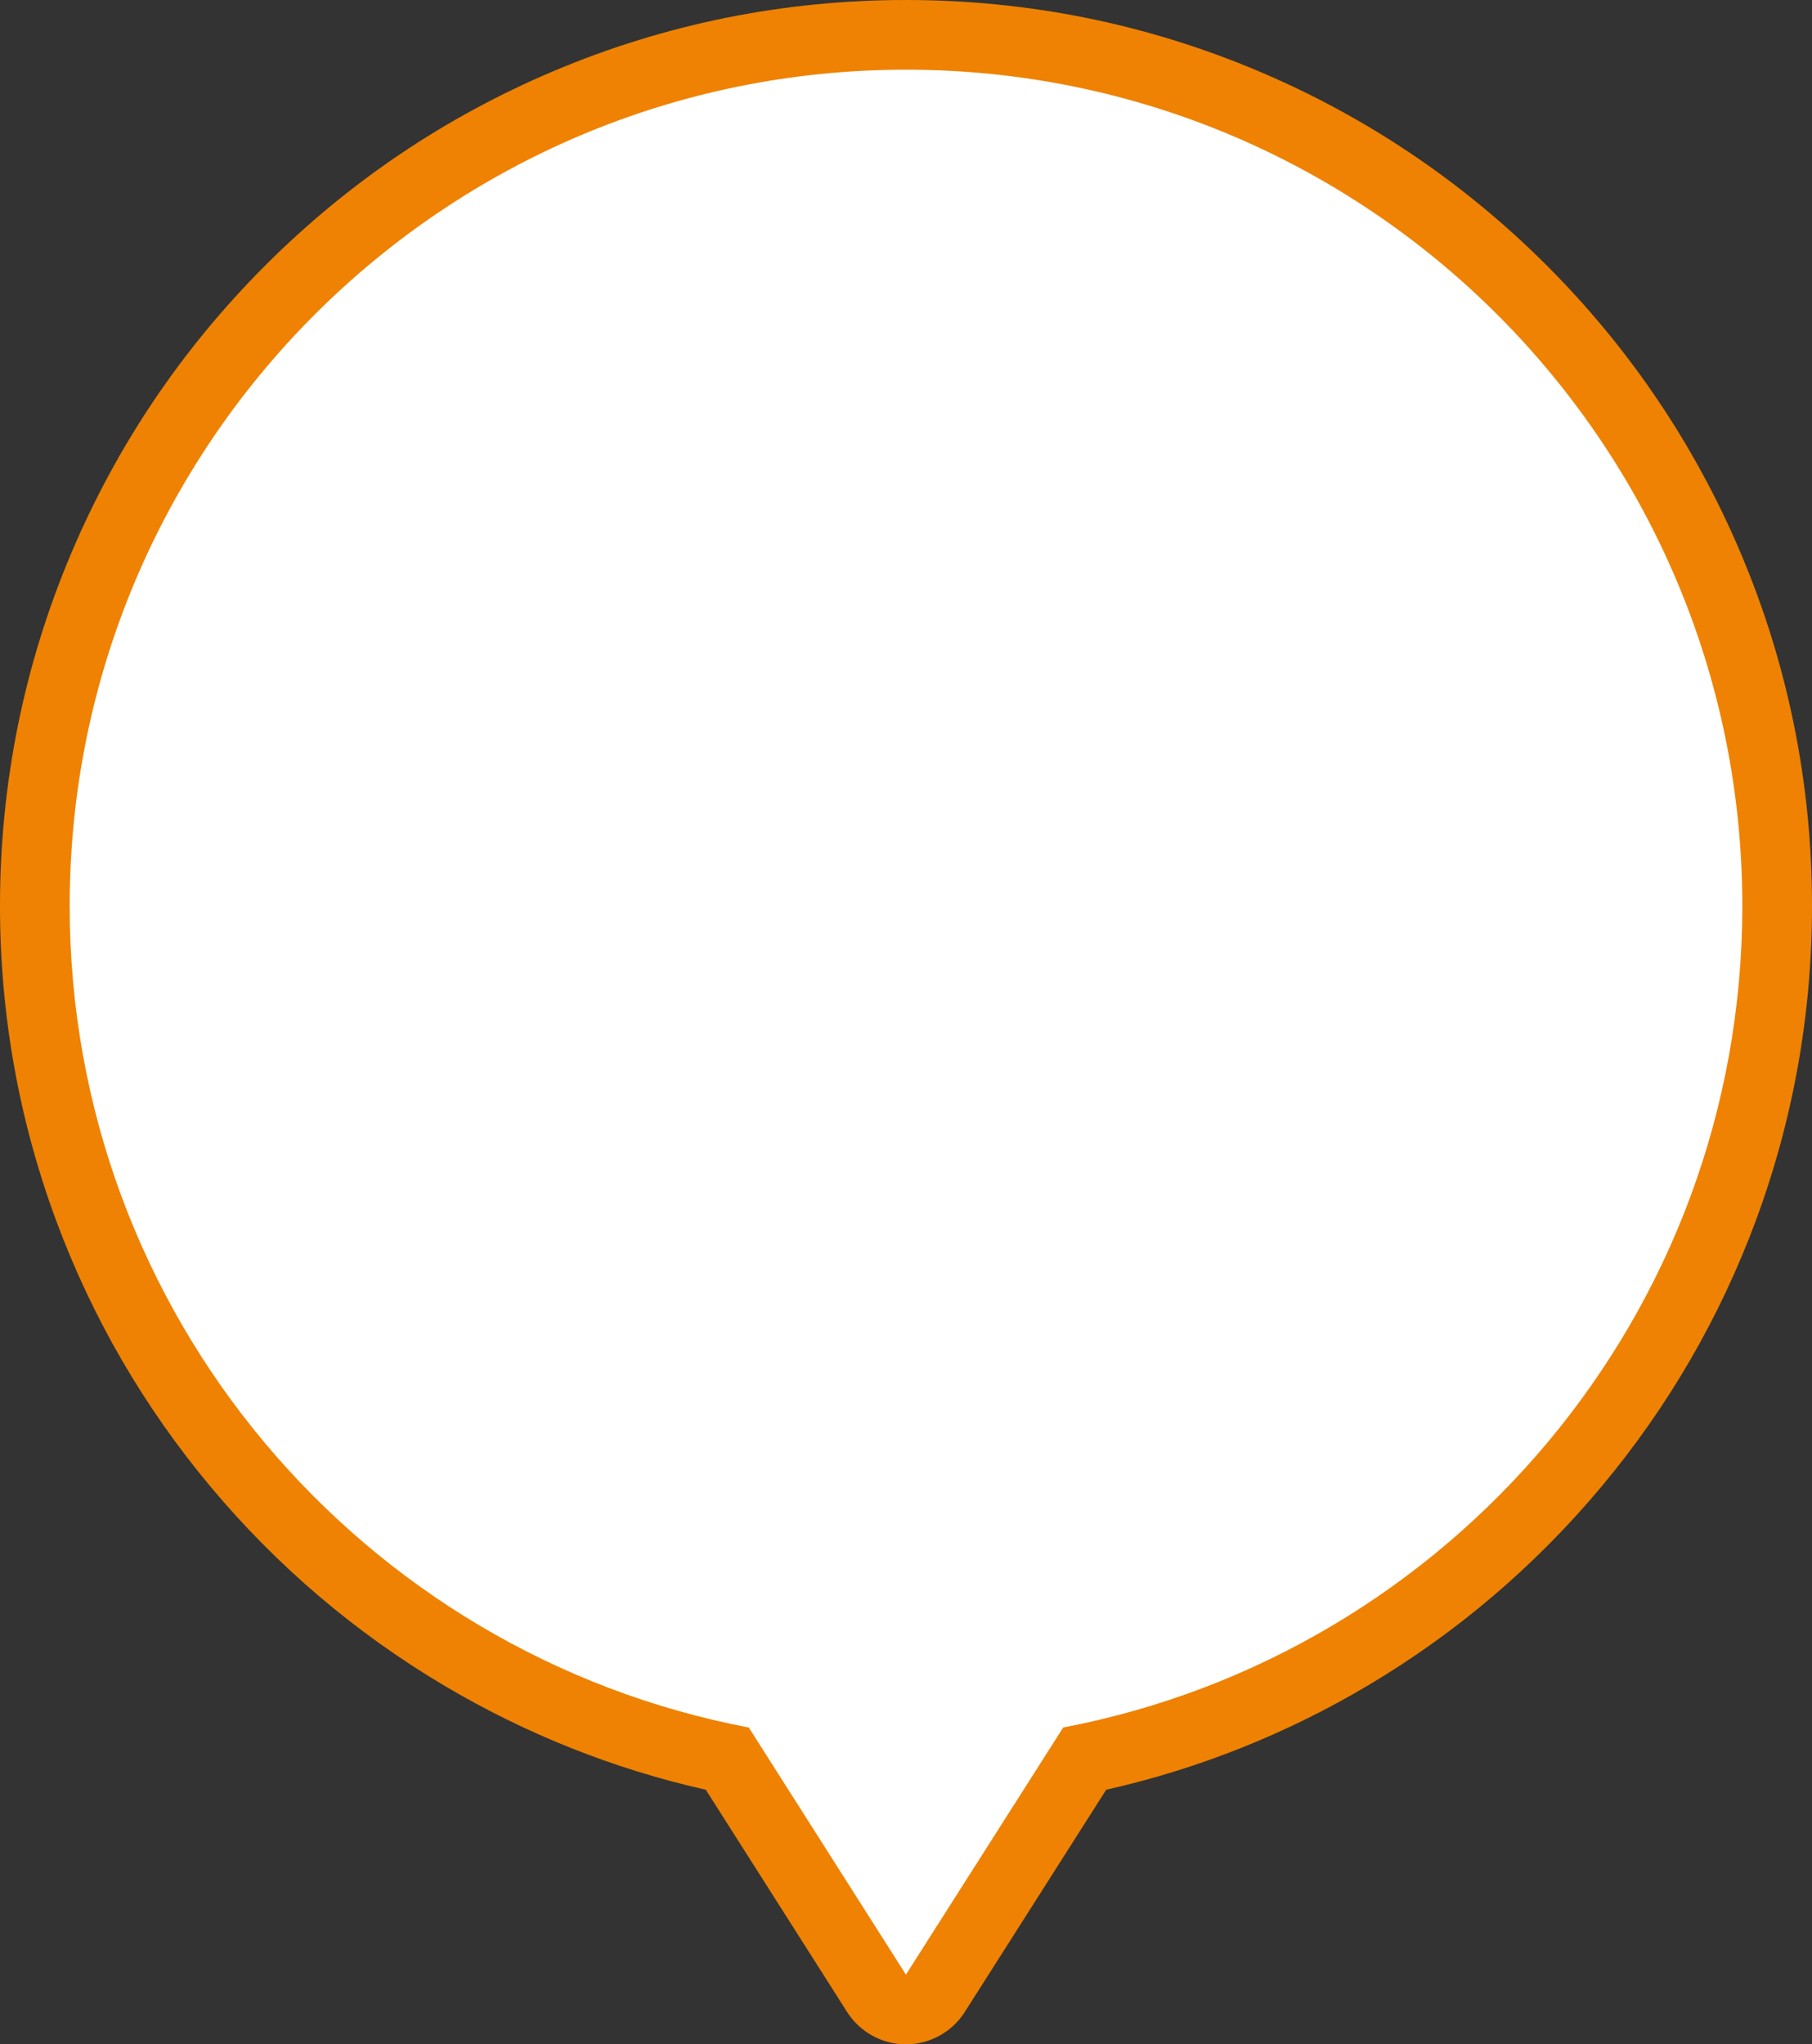 <svg xmlns="http://www.w3.org/2000/svg" width="78.002" height="88" viewBox="0 0 78.002 88">
  <rect x="0" y="0" width="78.002" height="88" fill="#333333" stroke="none"/>
  <g id="合体_4" data-name="合体 4" transform="translate(19379 3669.998)" fill="#fff" stroke-linejoin="round">
    <path d="M -19340.002 -3582.203 L -19341.268 -3584.193 L -19347.688 -3594.29 C -19351.723 -3595.13 -19355.566 -3596.624 -19359.123 -3598.736 C -19362.787 -3600.912 -19366.035 -3603.677 -19368.775 -3606.953 C -19371.537 -3610.255 -19373.693 -3613.967 -19375.18 -3617.986 C -19376.719 -3622.146 -19377.5 -3626.524 -19377.5 -3631 C -19377.5 -3636.062 -19376.508 -3640.973 -19374.553 -3645.597 C -19372.664 -3650.062 -19369.959 -3654.073 -19366.516 -3657.516 C -19363.072 -3660.959 -19359.062 -3663.663 -19354.598 -3665.551 C -19349.975 -3667.507 -19345.062 -3668.498 -19340.002 -3668.498 C -19334.939 -3668.498 -19330.029 -3667.507 -19325.404 -3665.551 C -19320.938 -3663.663 -19316.928 -3660.959 -19313.484 -3657.516 C -19310.039 -3654.073 -19307.336 -3650.063 -19305.445 -3645.597 C -19303.49 -3640.973 -19302.498 -3636.062 -19302.498 -3631 C -19302.498 -3626.525 -19303.279 -3622.146 -19304.818 -3617.987 C -19306.307 -3613.968 -19308.461 -3610.256 -19311.223 -3606.954 C -19313.963 -3603.679 -19317.211 -3600.914 -19320.875 -3598.737 C -19324.432 -3596.625 -19328.275 -3595.131 -19332.311 -3594.29 L -19338.736 -3584.193 L -19340.002 -3582.203 Z" stroke="none"/>
    <path d="M -19340.002 -3584.998 L -19333.232 -3595.636 C -19316.586 -3598.803 -19303.998 -3613.43 -19303.998 -3631 C -19303.998 -3650.883 -19320.119 -3666.998 -19340.002 -3666.998 C -19359.881 -3666.998 -19376 -3650.883 -19376 -3631 C -19376 -3613.429 -19363.412 -3598.801 -19346.766 -3595.635 L -19340.002 -3584.998 M -19340.002 -3581.998 C -19340.002 -3581.998 -19340.002 -3581.998 -19340.002 -3581.998 C -19341.029 -3581.998 -19341.982 -3582.523 -19342.533 -3583.388 L -19348.617 -3592.956 C -19352.588 -3593.851 -19356.373 -3595.359 -19359.889 -3597.446 C -19363.699 -3599.709 -19367.076 -3602.584 -19369.926 -3605.99 C -19372.799 -3609.424 -19375.039 -3613.285 -19376.586 -3617.465 C -19378.188 -3621.792 -19379 -3626.346 -19379 -3631 C -19379 -3636.263 -19377.969 -3641.371 -19375.934 -3646.181 C -19373.969 -3650.826 -19371.158 -3654.996 -19367.576 -3658.577 C -19363.996 -3662.157 -19359.826 -3664.968 -19355.182 -3666.933 C -19350.371 -3668.967 -19345.266 -3669.998 -19340.002 -3669.998 C -19334.738 -3669.998 -19329.631 -3668.967 -19324.82 -3666.933 C -19320.176 -3664.969 -19316.004 -3662.157 -19312.422 -3658.577 C -19308.842 -3654.996 -19306.029 -3650.826 -19304.064 -3646.182 C -19302.029 -3641.371 -19300.998 -3636.263 -19300.998 -3631 C -19300.998 -3626.346 -19301.811 -3621.793 -19303.412 -3617.466 C -19304.959 -3613.286 -19307.199 -3609.425 -19310.072 -3605.992 C -19312.922 -3602.586 -19316.299 -3599.711 -19320.109 -3597.448 C -19323.625 -3595.36 -19327.41 -3593.852 -19331.381 -3592.957 L -19337.471 -3583.387 C -19338.021 -3582.522 -19338.977 -3581.998 -19340.002 -3581.998 Z" stroke="none" fill="#ef8202"/>
  </g>
</svg>
